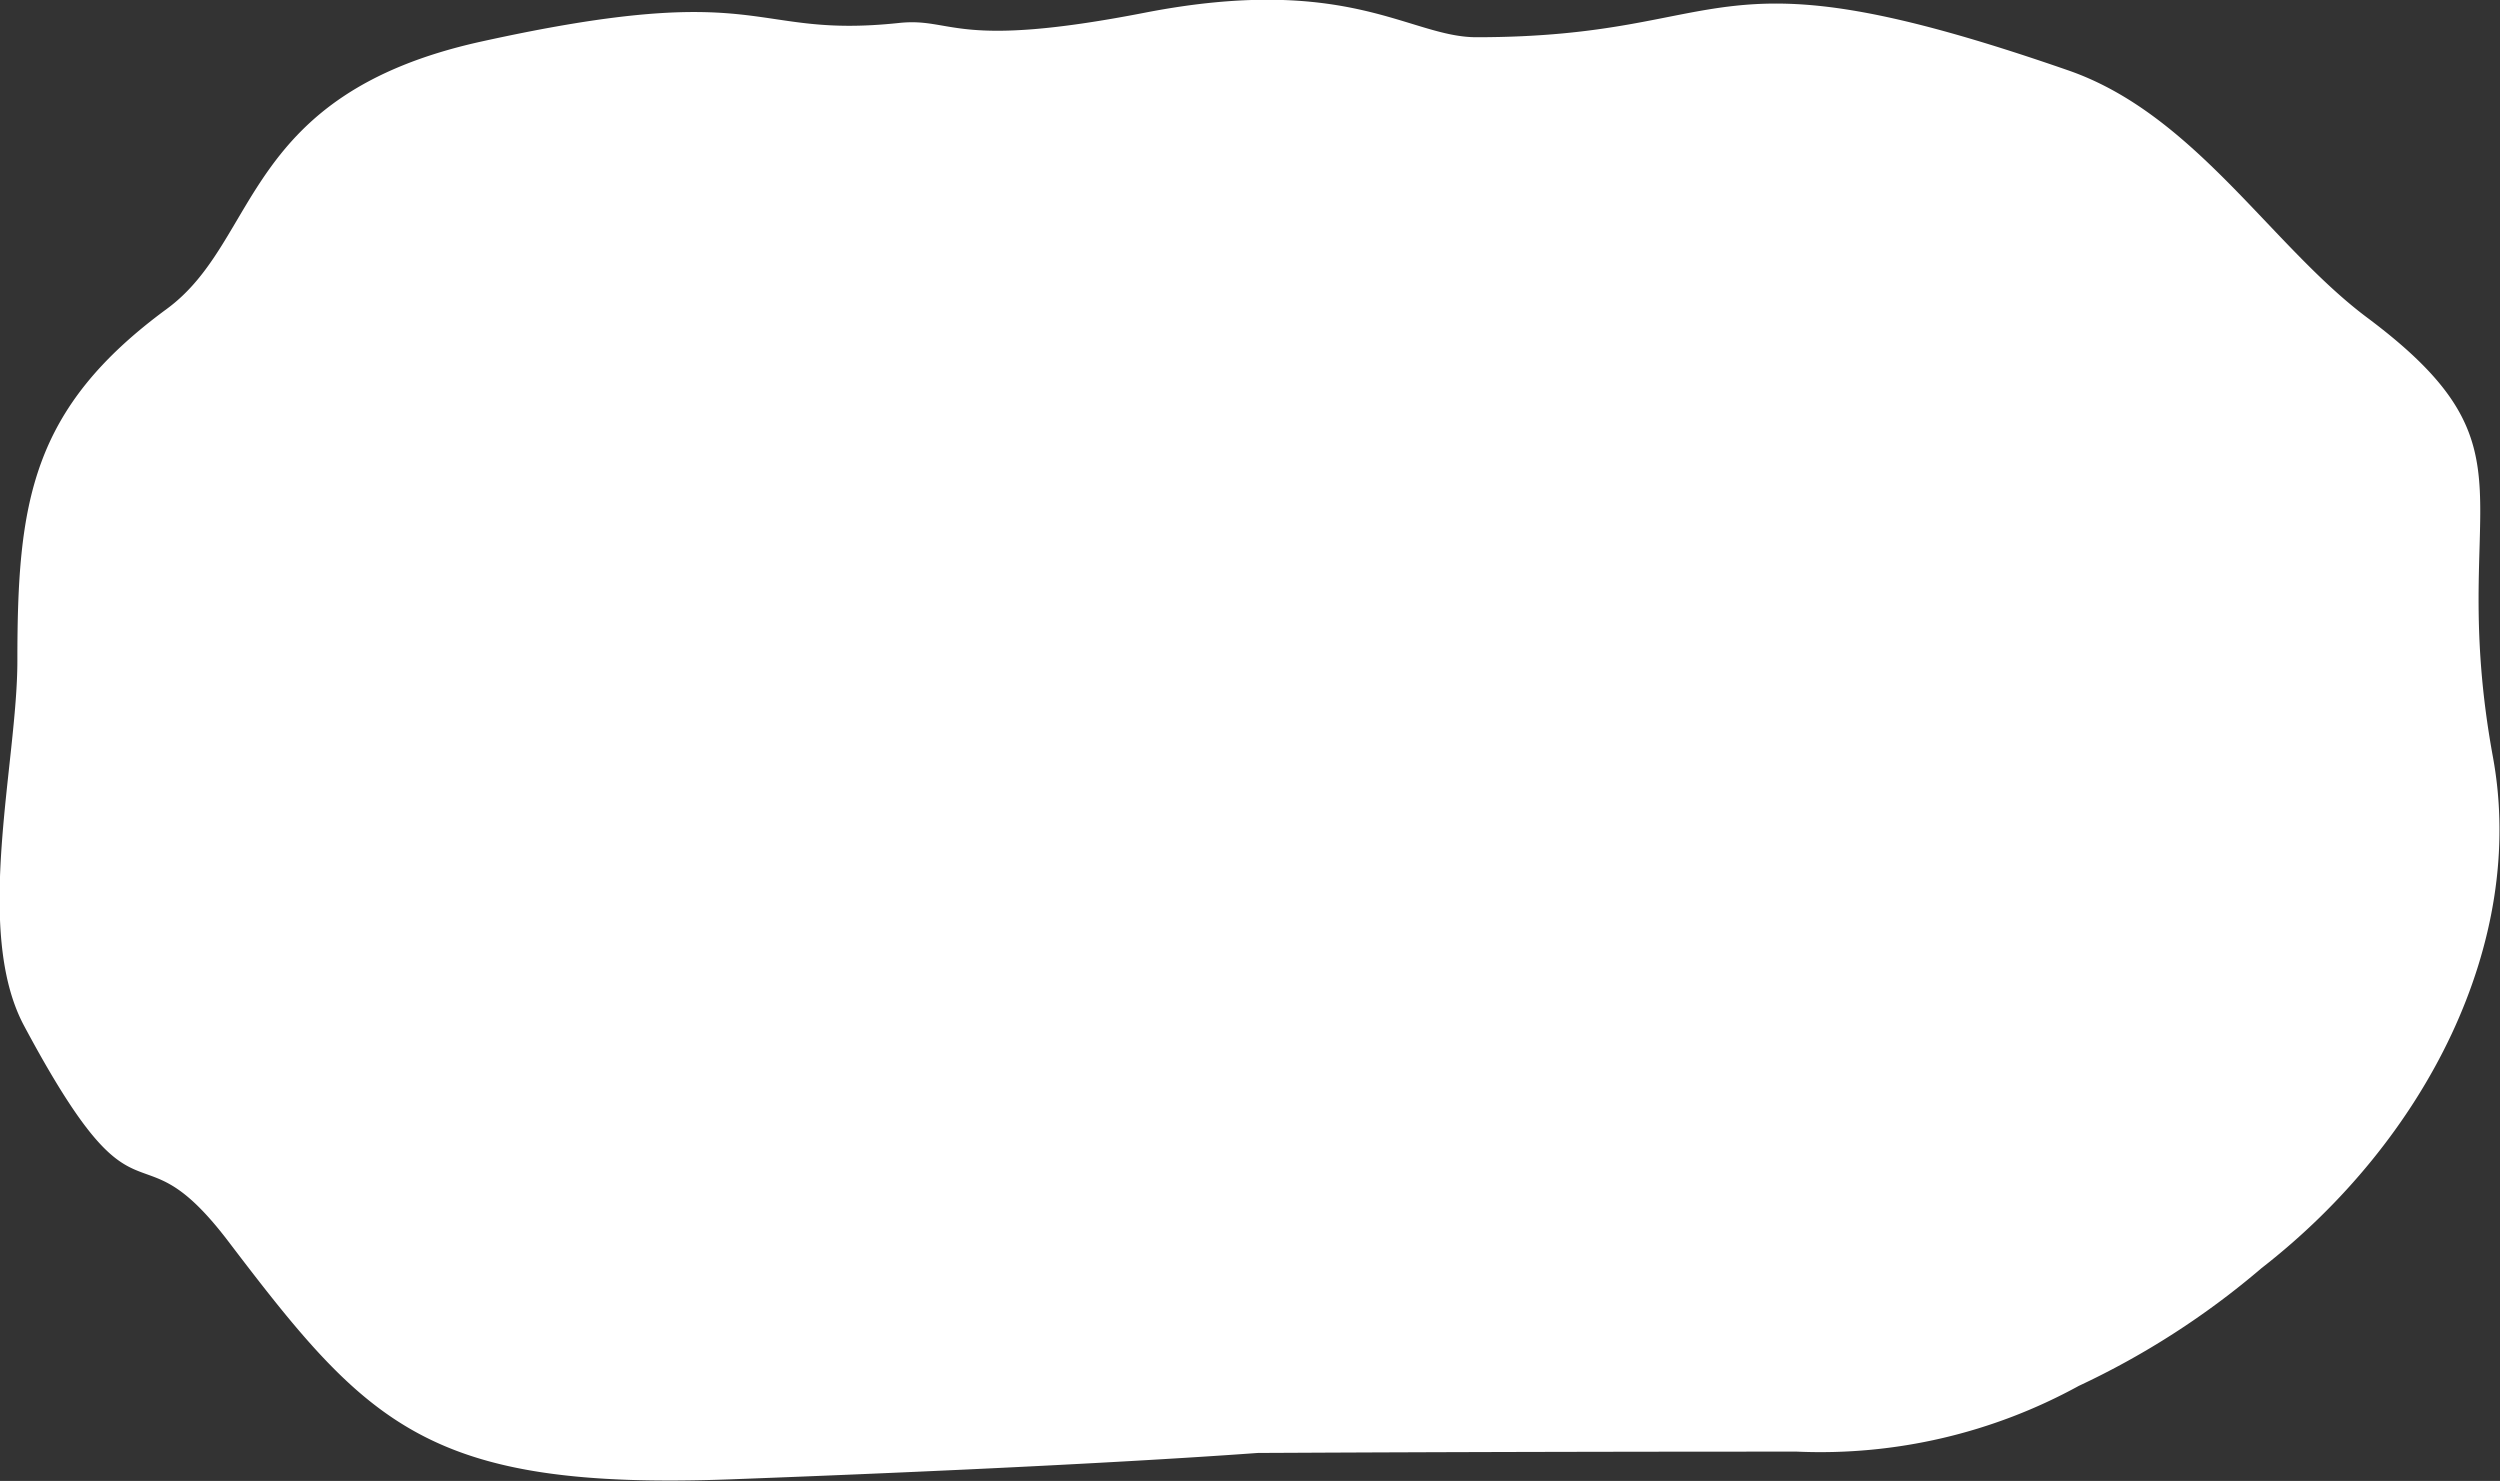 <svg xmlns="http://www.w3.org/2000/svg" width="94.687" height="56.09" viewBox="0 0 94.687 56.09">
  <rect x="0" y="0" width="94.687" height="56.09" fill="#333333" stroke="none"/>
<defs>
    <style>
      .cls-1 {
        fill: #fff;
        fill-rule: evenodd;
      }
    </style>
  </defs>
  <path id="Ellipse_1_copy_6" data-name="Ellipse 1 copy 6" class="cls-1" d="M635.263,1647.38c10.016,0,8.5-3.58,22.428,1.26,4.774,1.66,7.671,6.64,11.309,9.36,6.822,5.1,2.966,6.83,4.763,16.64,1.286,7.02-2.541,14.52-8.763,19.36a30.619,30.619,0,0,1-6.922,4.46,20.343,20.343,0,0,1-10.676,2.49c-12.208,0-19.734.05-20.4,0.05-0.1,0-6.033.48-20,1-11.464.42-13.729-2.07-19-9-3.619-4.76-3.262.21-7.747-8.18-1.924-3.6-.253-9.96-0.253-13.82,0-5.99.5-9.54,5.659-13.33,3.543-2.6,2.82-8.11,11.884-10.12,10.913-2.41,10.094-.1,15.849-0.71,2.063-.22,2.074,1.02,9.315-0.39C630.434,1644.95,632.732,1647.38,635.263,1647.38Z" transform="translate(-579.344 -1645.97)"/>
</svg>
